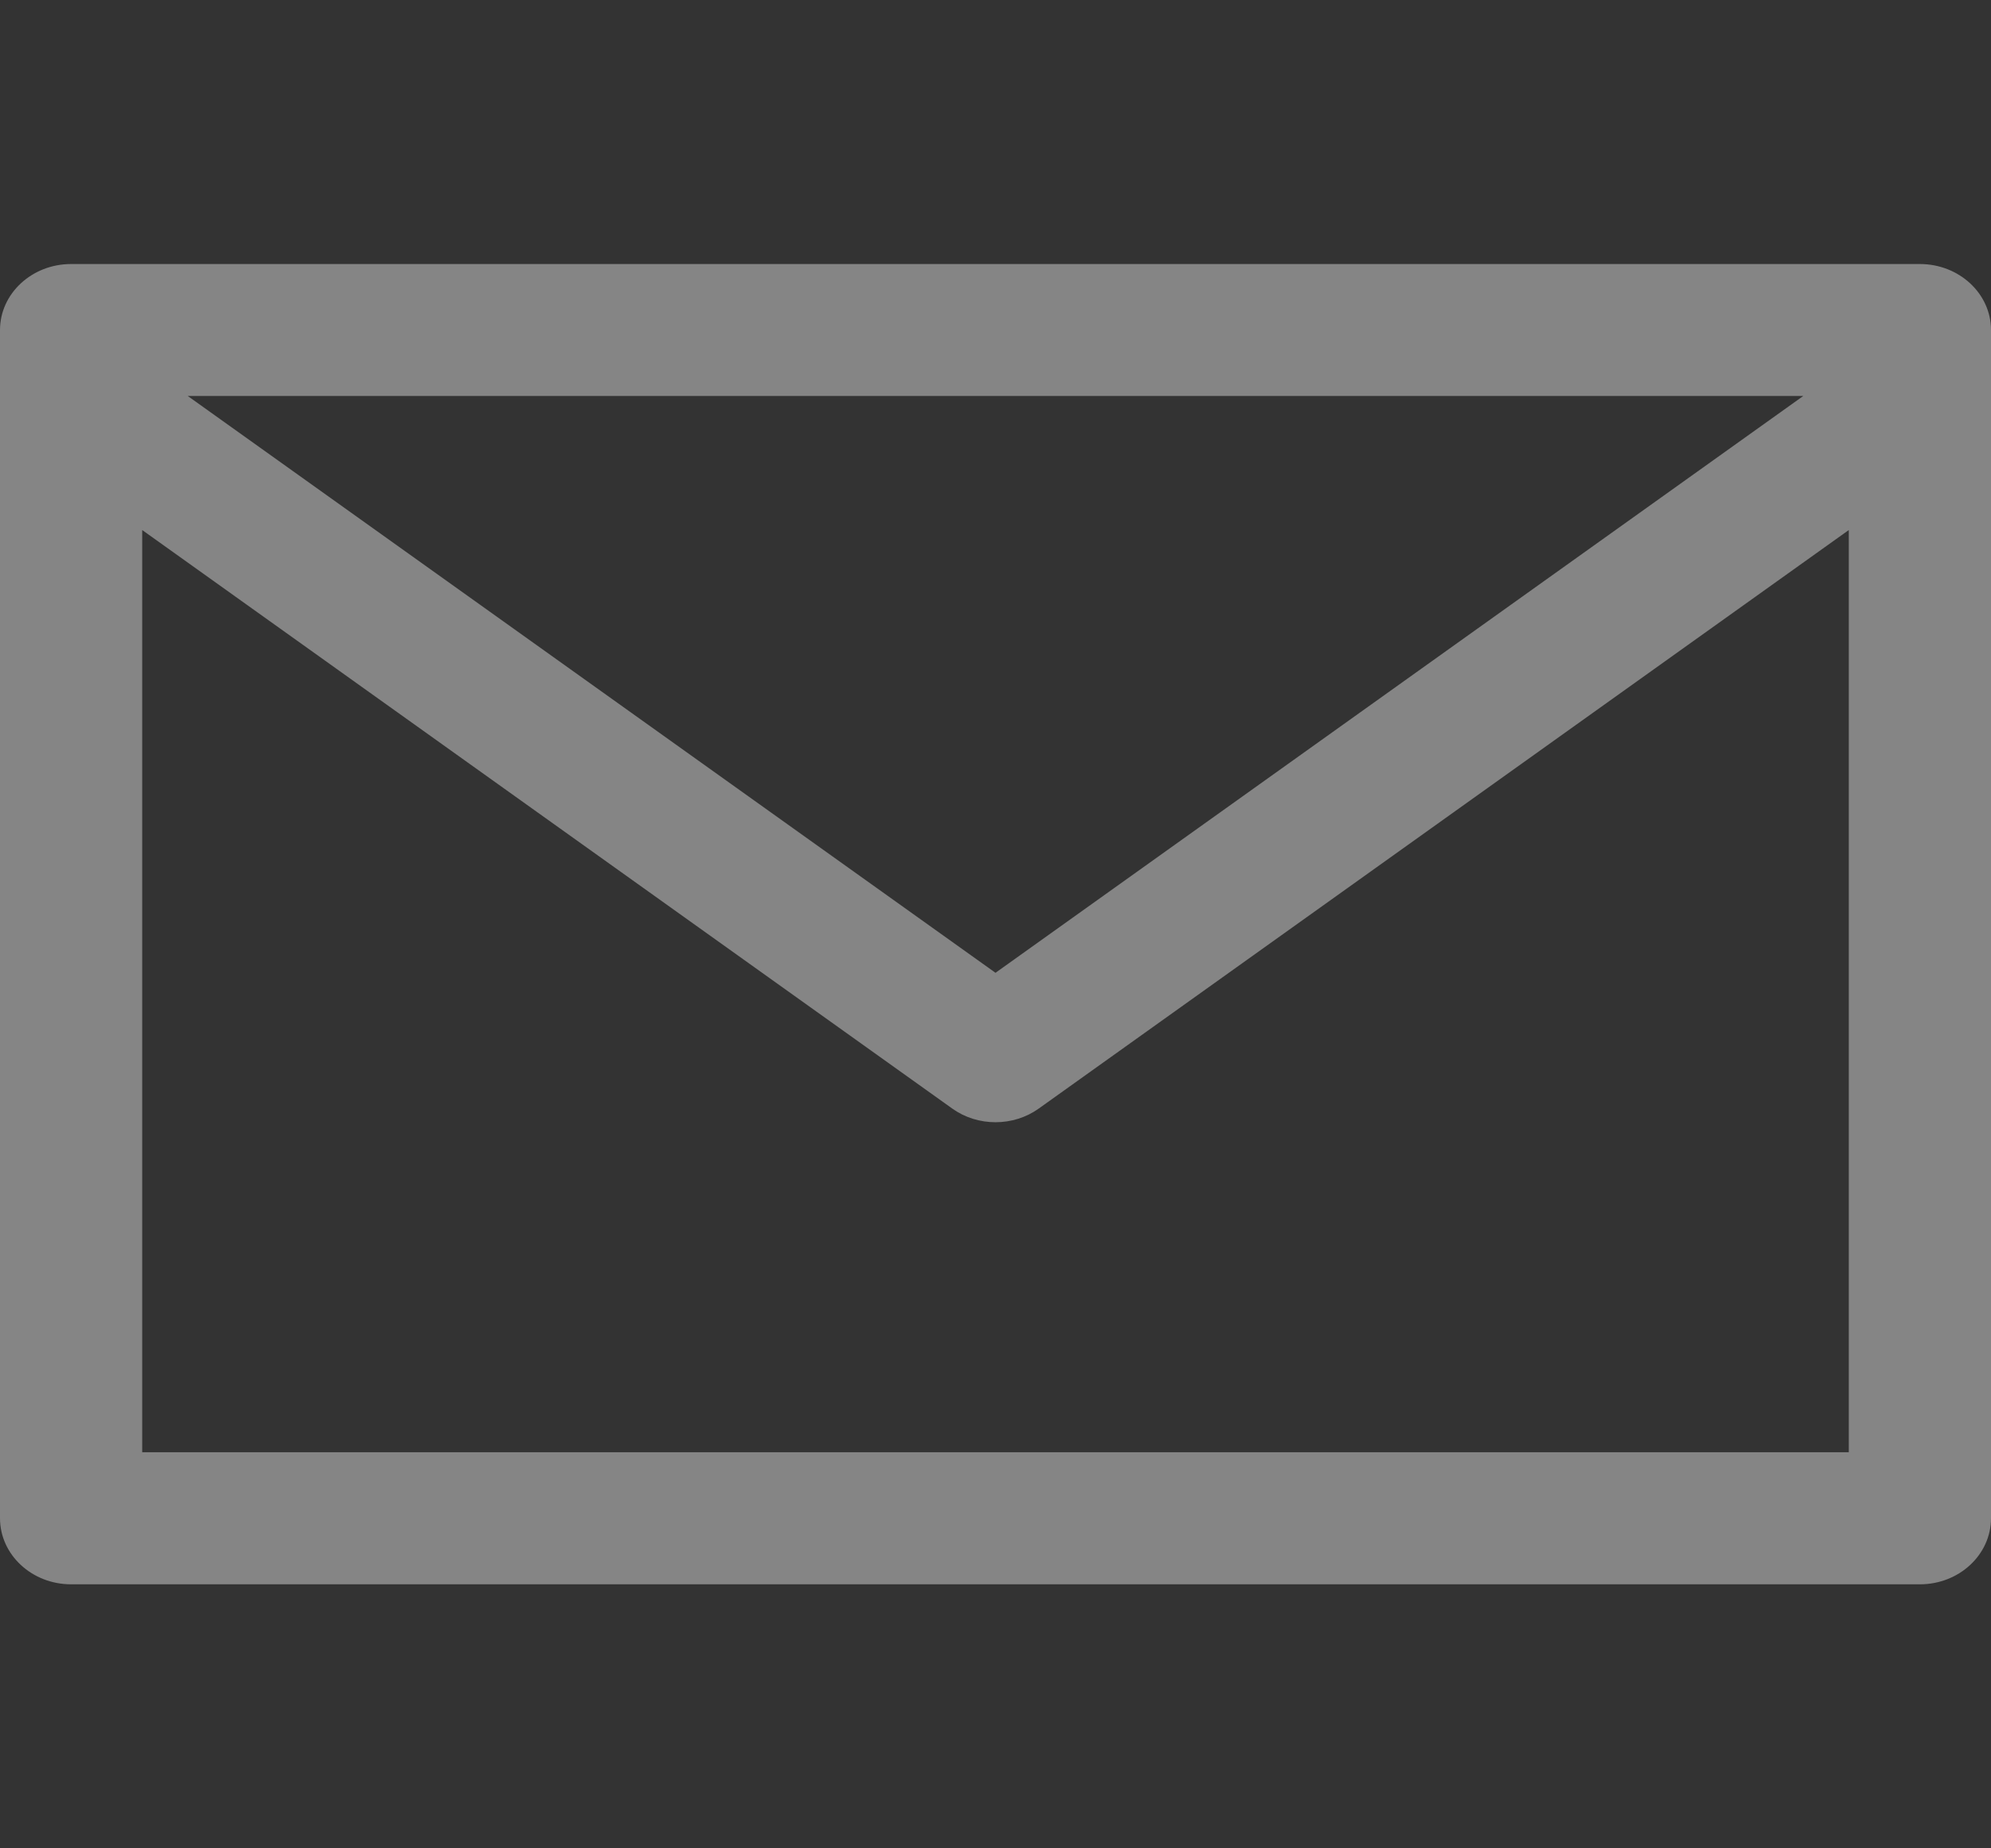 <svg width="14" height="13" viewBox="0 0 14 13" fill="none" xmlns="http://www.w3.org/2000/svg">
<rect x="0" y="0" width="14" height="13" fill="#333333" stroke="none"/>
<g opacity="0.4">
<path d="M13.5 1.857H0.5C0.224 1.857 0 2.065 0 2.321V10.678C0 10.935 0.224 11.143 0.5 11.143H13.5C13.776 11.143 14 10.935 14 10.678V2.321C14 2.065 13.776 1.857 13.5 1.857ZM12.68 2.785L7 6.842L1.32 2.785H12.68ZM13 10.214H1V3.728L6.696 7.797C6.875 7.925 7.125 7.925 7.304 7.797L13 3.728V10.214Z" fill="white"/>
</g>
</svg>
